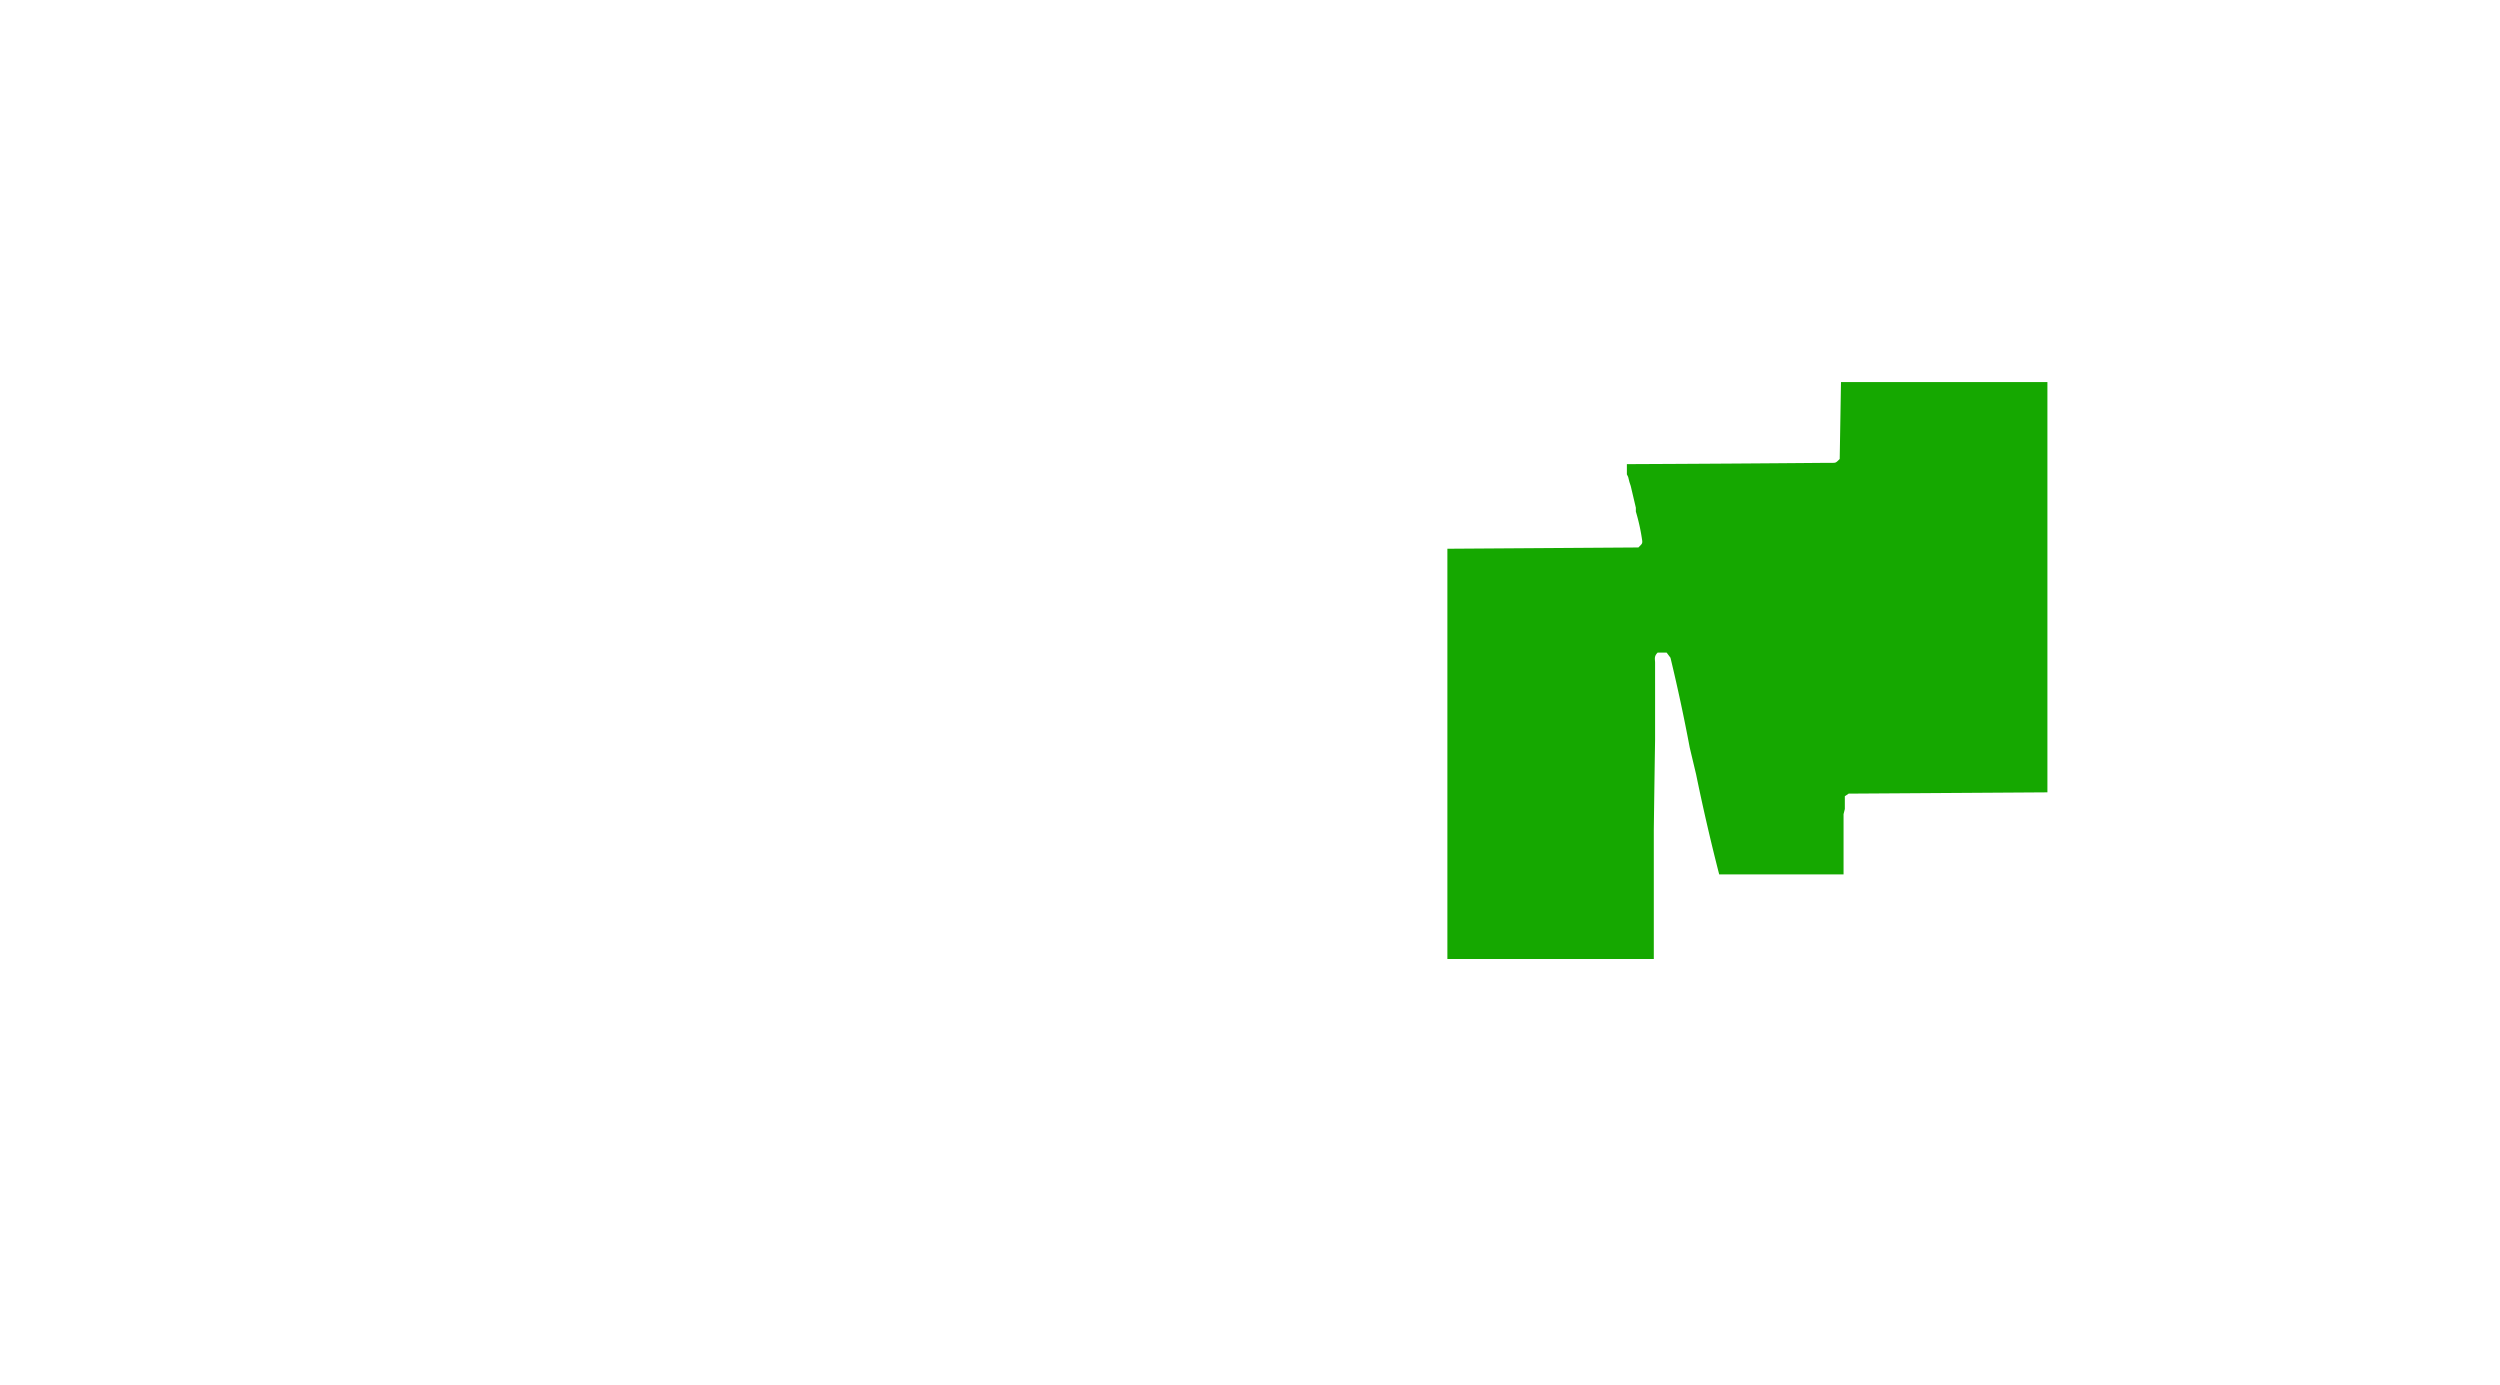 <svg xmlns="http://www.w3.org/2000/svg" xml:space="preserve" viewBox="-869.9 0 1949.9 1080"><rect width="100" height="100" x="-50" y="-50" fill="none" rx="0" ry="0" style="stroke:none;stroke-width:1;stroke-dasharray:none;stroke-linecap:butt;stroke-dashoffset:0;stroke-linejoin:miter;stroke-miterlimit:4;fill:#fff;fill-opacity:0;fill-rule:nonzero;opacity:1" transform="translate(-820 50)" vector-effect="non-scaling-stroke"/><path d="M0 0h161v320L6 321l-3 2v10l-1 4v47h-97a1641 1641 0 0 1-18-78l-5-21a1408 1408 0 0 0-15-70l-3-4h-7c-3 3-2 5-2 8v16a9682 9682 0 0 1 0 26v18a28963 28963 0 0 0-1 70v101h-161V130l149-1c3-3 3-3 3-5a153 153 0 0 0-5-23v-3l-4-17-1-3-1-4-1-2v-8h3a35723 35723 0 0 0 153-1h4c3 0 3 0 6-3L0 0Z" style="stroke:none;stroke-width:1;stroke-dasharray:none;stroke-linecap:butt;stroke-dashoffset:0;stroke-linejoin:miter;stroke-miterlimit:4;fill:#15a800;fill-rule:nonzero;opacity:1" transform="translate(566 298)" vector-effect="non-scaling-stroke"/></svg>